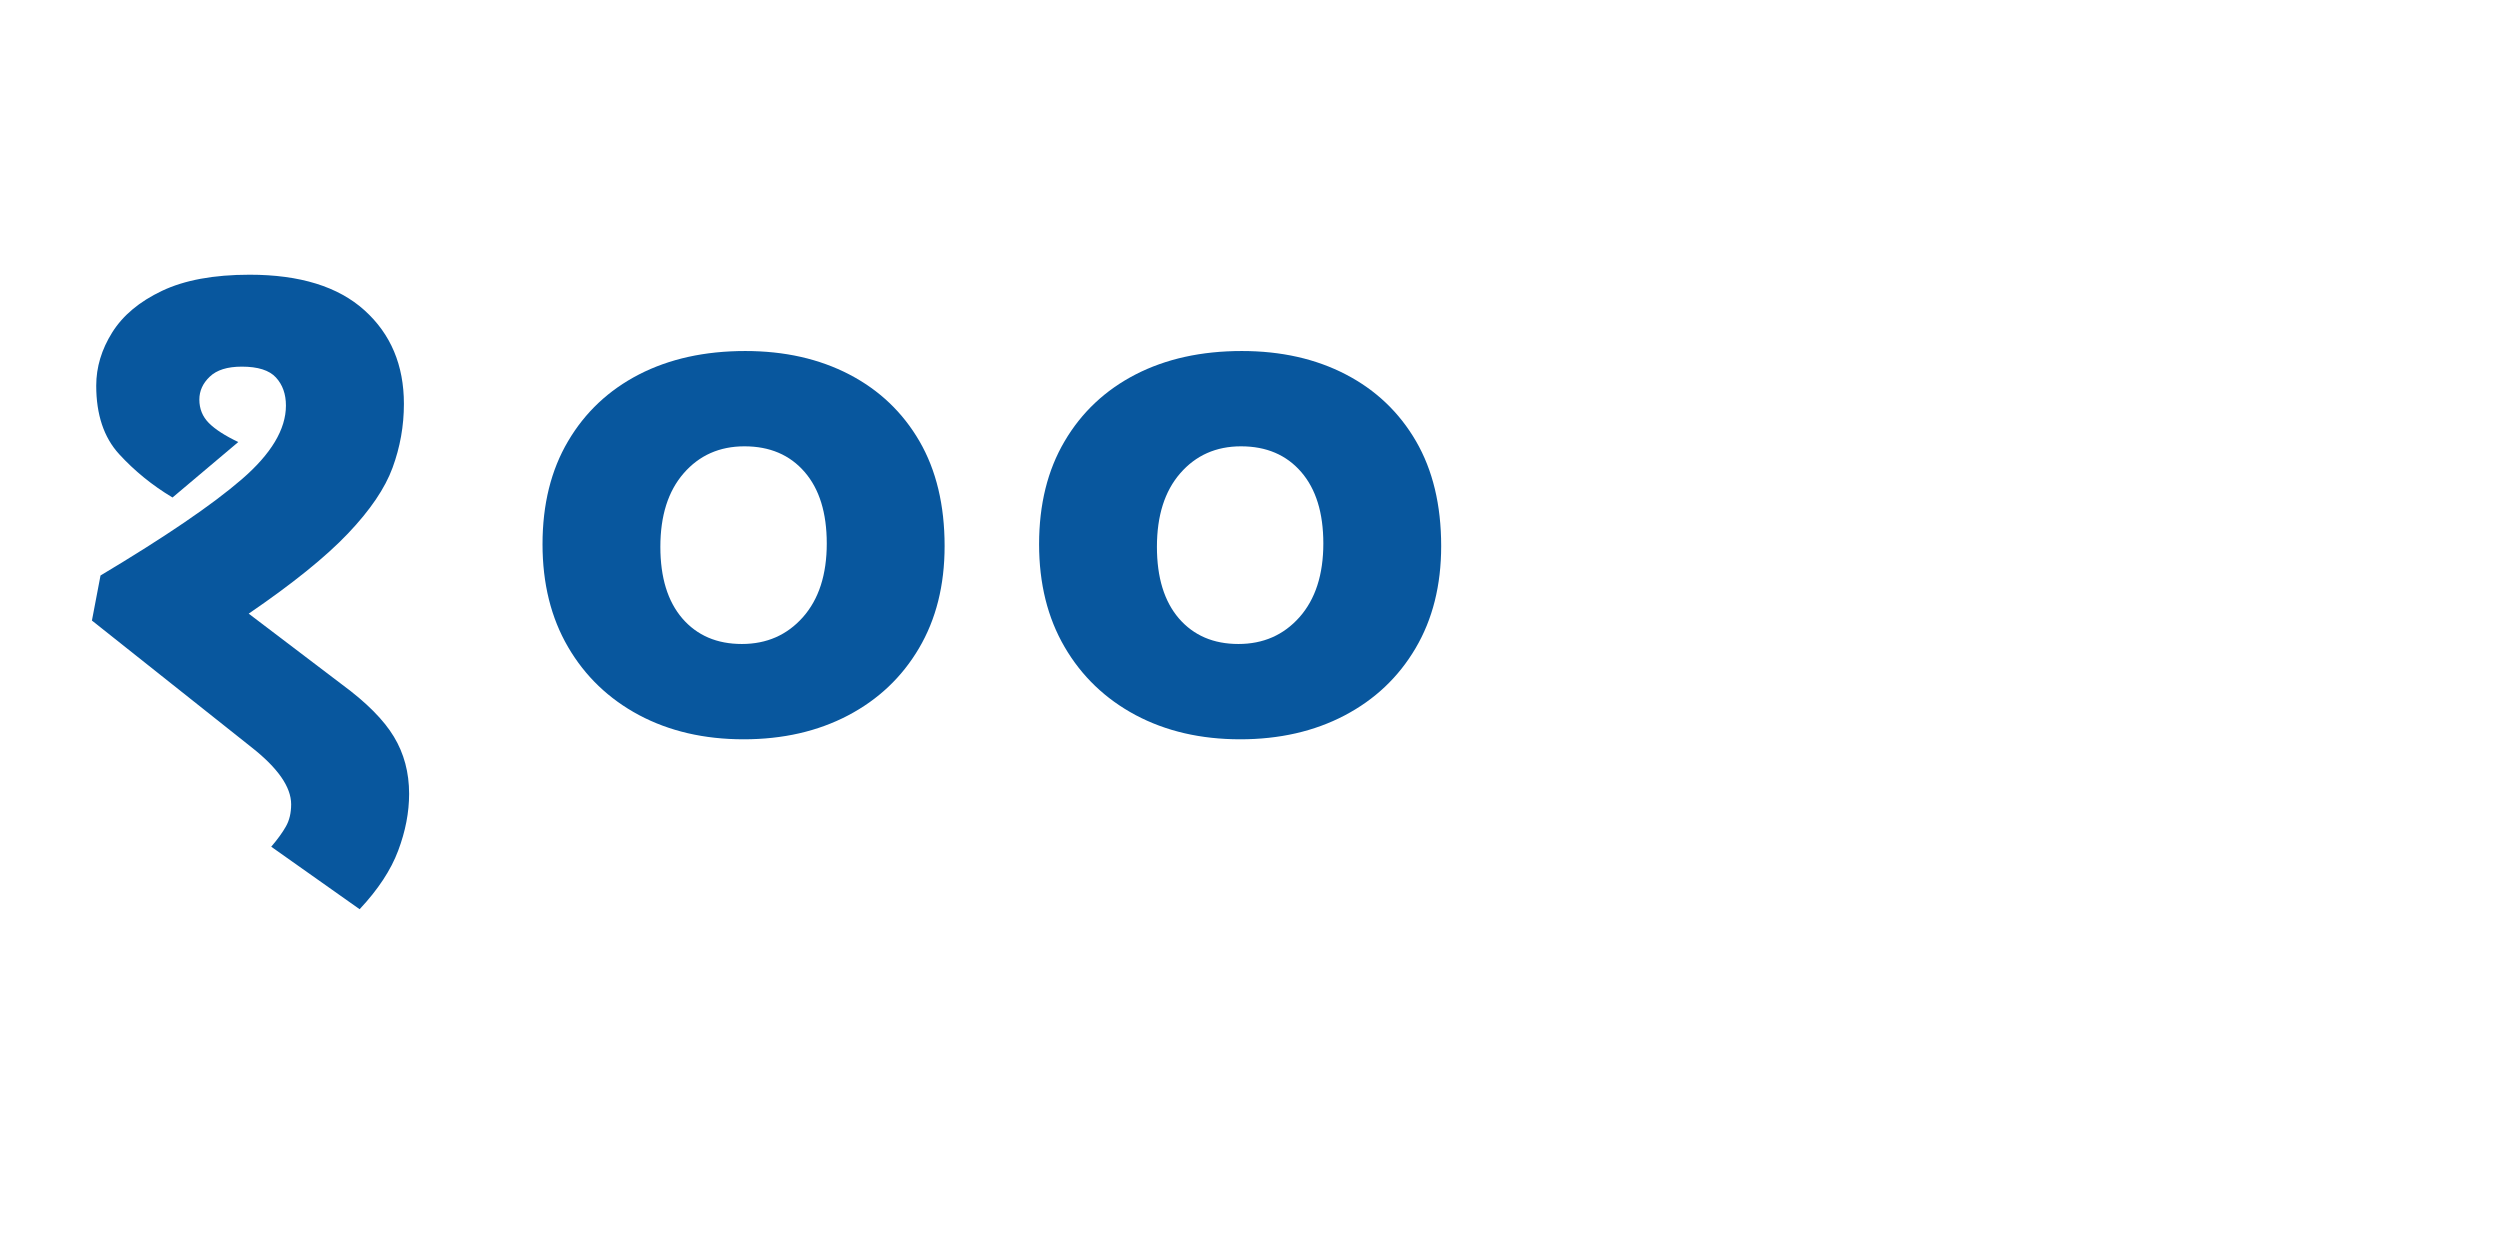 <?xml version="1.0" encoding="UTF-8"?>
<svg xmlns="http://www.w3.org/2000/svg" xmlns:xlink="http://www.w3.org/1999/xlink" width="300pt" height="150pt" viewBox="0 0 300 150" version="1.2">
<defs>
<g>
<symbol overflow="visible" id="glyph0-0">
<path style="stroke:none;" d="M 9.781 -74.25 L 52.516 -74.25 L 52.516 0 L 9.781 0 Z M 47.219 -5.297 L 47.219 -68.953 L 15.078 -68.953 L 15.078 -5.297 Z M 47.219 -5.297 "/>
</symbol>
<symbol overflow="visible" id="glyph0-1">
<path style="stroke:none;" d="M 29.953 -65.734 C 35.984 -65.734 40.578 -64.312 43.734 -61.469 C 46.891 -58.625 48.469 -54.879 48.469 -50.234 C 48.469 -47.598 48.016 -45.047 47.109 -42.578 C 46.211 -40.117 44.426 -37.484 41.75 -34.672 C 39.082 -31.867 35.113 -28.664 29.844 -25.062 L 41.078 -16.531 C 43.992 -14.383 46.055 -12.305 47.266 -10.297 C 48.484 -8.285 49.094 -6 49.094 -3.438 C 49.094 -1.219 48.656 1.051 47.781 3.375 C 46.914 5.695 45.375 8.039 43.156 10.406 L 32.547 2.906 C 33.316 2.008 33.906 1.195 34.312 0.469 C 34.727 -0.258 34.938 -1.145 34.938 -2.188 C 34.938 -4.258 33.344 -6.547 30.156 -9.047 L 11.031 -24.234 L 12.062 -29.641 C 19.832 -34.285 25.484 -38.133 29.016 -41.188 C 32.547 -44.238 34.312 -47.188 34.312 -50.031 C 34.312 -51.414 33.91 -52.539 33.109 -53.406 C 32.316 -54.27 30.953 -54.703 29.016 -54.703 C 27.285 -54.703 26.004 -54.301 25.172 -53.5 C 24.336 -52.707 23.922 -51.789 23.922 -50.75 C 23.922 -49.645 24.301 -48.707 25.062 -47.938 C 25.82 -47.176 27 -46.414 28.594 -45.656 L 20.703 -39 C 18.273 -40.457 16.141 -42.191 14.297 -44.203 C 12.461 -46.211 11.547 -48.953 11.547 -52.422 C 11.547 -54.641 12.188 -56.77 13.469 -58.812 C 14.75 -60.852 16.738 -62.516 19.438 -63.797 C 22.145 -65.086 25.648 -65.734 29.953 -65.734 Z M 29.953 -65.734 "/>
</symbol>
<symbol overflow="visible" id="glyph0-2">
<path style="stroke:none;" d="M 29.641 -9.984 C 24.922 -9.984 20.738 -10.953 17.094 -12.891 C 13.457 -14.836 10.617 -17.562 8.578 -21.062 C 6.535 -24.562 5.516 -28.672 5.516 -33.391 C 5.516 -38.172 6.535 -42.289 8.578 -45.75 C 10.617 -49.219 13.457 -51.891 17.094 -53.766 C 20.738 -55.641 24.988 -56.578 29.844 -56.578 C 34.562 -56.578 38.723 -55.641 42.328 -53.766 C 45.93 -51.891 48.738 -49.219 50.75 -45.75 C 52.758 -42.289 53.766 -38.098 53.766 -33.172 C 53.766 -28.461 52.738 -24.375 50.688 -20.906 C 48.645 -17.438 45.805 -14.75 42.172 -12.844 C 38.535 -10.938 34.359 -9.984 29.641 -9.984 Z M 29.438 -21.422 C 32.414 -21.422 34.859 -22.492 36.766 -24.641 C 38.672 -26.797 39.625 -29.742 39.625 -33.484 C 39.625 -37.16 38.738 -40.02 36.969 -42.062 C 35.195 -44.113 32.789 -45.141 29.75 -45.141 C 26.758 -45.141 24.328 -44.062 22.453 -41.906 C 20.586 -39.758 19.656 -36.816 19.656 -33.078 C 19.656 -29.398 20.535 -26.535 22.297 -24.484 C 24.066 -22.441 26.445 -21.422 29.438 -21.422 Z M 29.438 -21.422 "/>
</symbol>
<symbol overflow="visible" id="glyph1-0">
<path style="stroke:none;" d=""/>
</symbol>
<symbol overflow="visible" id="glyph1-1">
<path style="stroke:none;" d=""/>
</symbol>
</g>
</defs>
<g id="surface1">
<g style="fill:rgb(3.139%,34.119%,61.96%);fill-opacity:1;">
  <use xlink:href="#glyph0-1" x="0" y="98.7"/>
</g>
<g style="fill:rgb(3.139%,34.119%,61.96%);fill-opacity:1;">
  <use xlink:href="#glyph0-2" x="59.587" y="98.7"/>
</g>
<g style="fill:rgb(3.139%,34.119%,61.96%);fill-opacity:1;">
  <use xlink:href="#glyph0-2" x="119.175" y="98.7"/>
</g>
<g style="fill:rgb(3.139%,34.119%,61.96%);fill-opacity:1;">
  <use xlink:href="#glyph1-1" x="178.758" y="98.7"/>
</g>
</g>
</svg>
